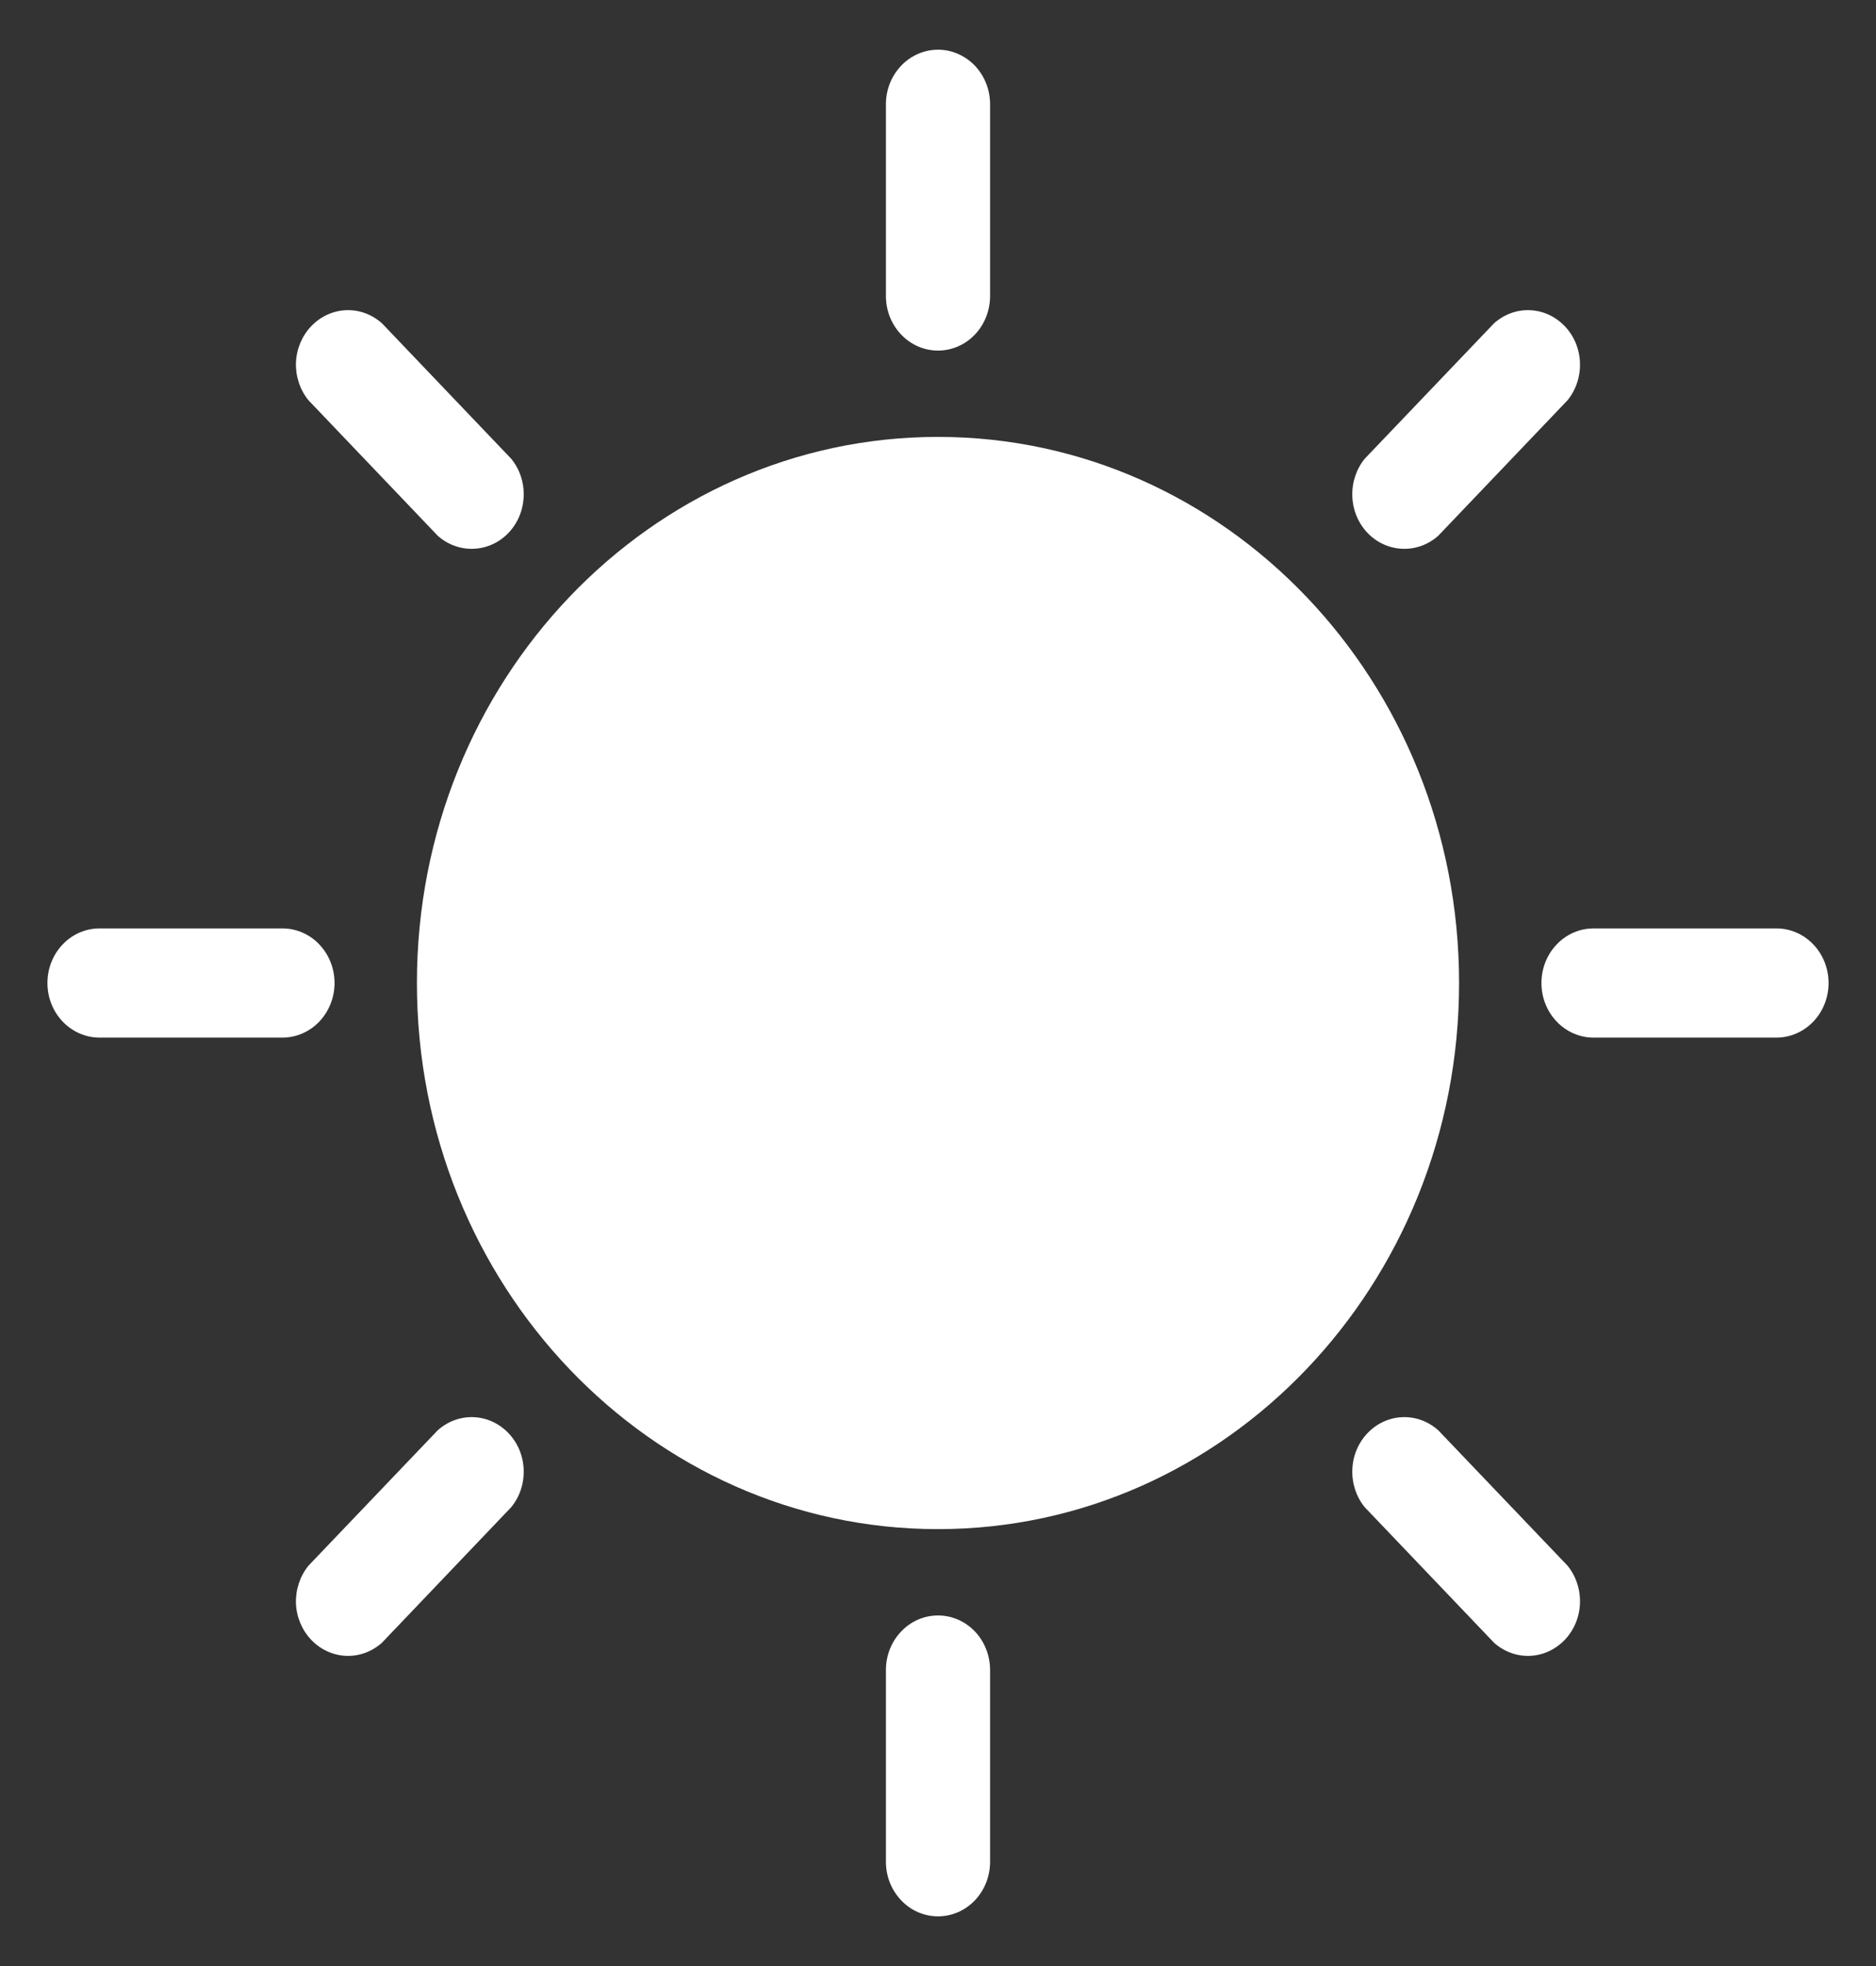 <svg width="21" height="22" viewBox="0 0 21 22" fill="none" xmlns="http://www.w3.org/2000/svg">
<rect x="0" y="0" width="21" height="22" fill="#333333" stroke="none"/>
<path d="M10.5 3.923C10.655 3.923 10.803 3.859 10.913 3.744C11.022 3.63 11.083 3.474 11.083 3.312V1.167C11.083 1.005 11.022 0.85 10.913 0.735C10.803 0.621 10.655 0.556 10.5 0.556C10.345 0.556 10.197 0.621 10.088 0.735C9.978 0.85 9.917 1.005 9.917 1.167V3.312C9.917 3.474 9.978 3.63 10.088 3.744C10.197 3.859 10.345 3.923 10.5 3.923Z" fill="white"/>
<path d="M10.5 18.077C10.345 18.077 10.197 18.141 10.088 18.256C9.978 18.37 9.917 18.526 9.917 18.688V20.833C9.917 20.995 9.978 21.15 10.088 21.265C10.197 21.38 10.345 21.444 10.5 21.444C10.655 21.444 10.803 21.38 10.913 21.265C11.022 21.15 11.083 20.995 11.083 20.833V18.688C11.083 18.526 11.022 18.37 10.913 18.256C10.803 18.141 10.655 18.077 10.5 18.077Z" fill="white"/>
<path d="M4.9 5.995C5.012 6.095 5.155 6.147 5.302 6.141C5.449 6.135 5.588 6.072 5.692 5.963C5.796 5.854 5.857 5.708 5.862 5.554C5.868 5.4 5.818 5.25 5.722 5.133L4.276 3.618C4.164 3.518 4.021 3.465 3.874 3.471C3.727 3.477 3.588 3.541 3.484 3.65C3.38 3.759 3.319 3.904 3.313 4.058C3.308 4.212 3.358 4.362 3.453 4.479L4.9 5.995Z" fill="white"/>
<path d="M16.1 16.005C15.988 15.905 15.845 15.852 15.698 15.858C15.551 15.864 15.412 15.928 15.308 16.037C15.204 16.146 15.143 16.292 15.138 16.445C15.132 16.599 15.182 16.75 15.277 16.866L16.724 18.382C16.836 18.482 16.979 18.535 17.126 18.529C17.273 18.523 17.412 18.459 17.516 18.35C17.62 18.241 17.681 18.095 17.686 17.942C17.692 17.788 17.642 17.637 17.547 17.52L16.1 16.005Z" fill="white"/>
<path d="M3.745 11C3.745 10.838 3.683 10.682 3.574 10.568C3.465 10.453 3.316 10.389 3.162 10.389H1.114C0.959 10.389 0.811 10.453 0.702 10.568C0.592 10.682 0.531 10.838 0.531 11C0.531 11.162 0.592 11.317 0.702 11.432C0.811 11.546 0.959 11.611 1.114 11.611H3.162C3.316 11.611 3.465 11.546 3.574 11.432C3.683 11.317 3.745 11.162 3.745 11Z" fill="white"/>
<path d="M19.886 10.389H17.838C17.683 10.389 17.535 10.453 17.426 10.568C17.316 10.682 17.255 10.838 17.255 11C17.255 11.162 17.316 11.317 17.426 11.432C17.535 11.546 17.683 11.611 17.838 11.611H19.886C20.04 11.611 20.189 11.546 20.298 11.432C20.408 11.317 20.469 11.162 20.469 11C20.469 10.838 20.408 10.682 20.298 10.568C20.189 10.453 20.04 10.389 19.886 10.389Z" fill="white"/>
<path d="M4.9 16.005L3.453 17.52C3.358 17.637 3.308 17.788 3.313 17.942C3.319 18.095 3.38 18.241 3.484 18.35C3.588 18.459 3.727 18.523 3.874 18.529C4.021 18.535 4.164 18.482 4.276 18.382L5.722 16.866C5.818 16.75 5.868 16.599 5.862 16.445C5.857 16.292 5.796 16.146 5.692 16.037C5.588 15.928 5.449 15.864 5.302 15.858C5.155 15.852 5.012 15.905 4.9 16.005Z" fill="white"/>
<path d="M16.1 5.995L17.547 4.479C17.642 4.362 17.692 4.212 17.686 4.058C17.681 3.904 17.62 3.759 17.516 3.65C17.412 3.541 17.273 3.477 17.126 3.471C16.979 3.465 16.836 3.518 16.724 3.618L15.277 5.133C15.182 5.25 15.132 5.4 15.138 5.554C15.143 5.708 15.204 5.854 15.308 5.963C15.412 6.072 15.551 6.135 15.698 6.141C15.845 6.147 15.988 6.095 16.1 5.995Z" fill="white"/>
<path d="M10.5 17.111C13.722 17.111 16.333 14.375 16.333 11C16.333 7.625 13.722 4.889 10.5 4.889C7.278 4.889 4.667 7.625 4.667 11C4.667 14.375 7.278 17.111 10.5 17.111Z" fill="white"/>
</svg>
